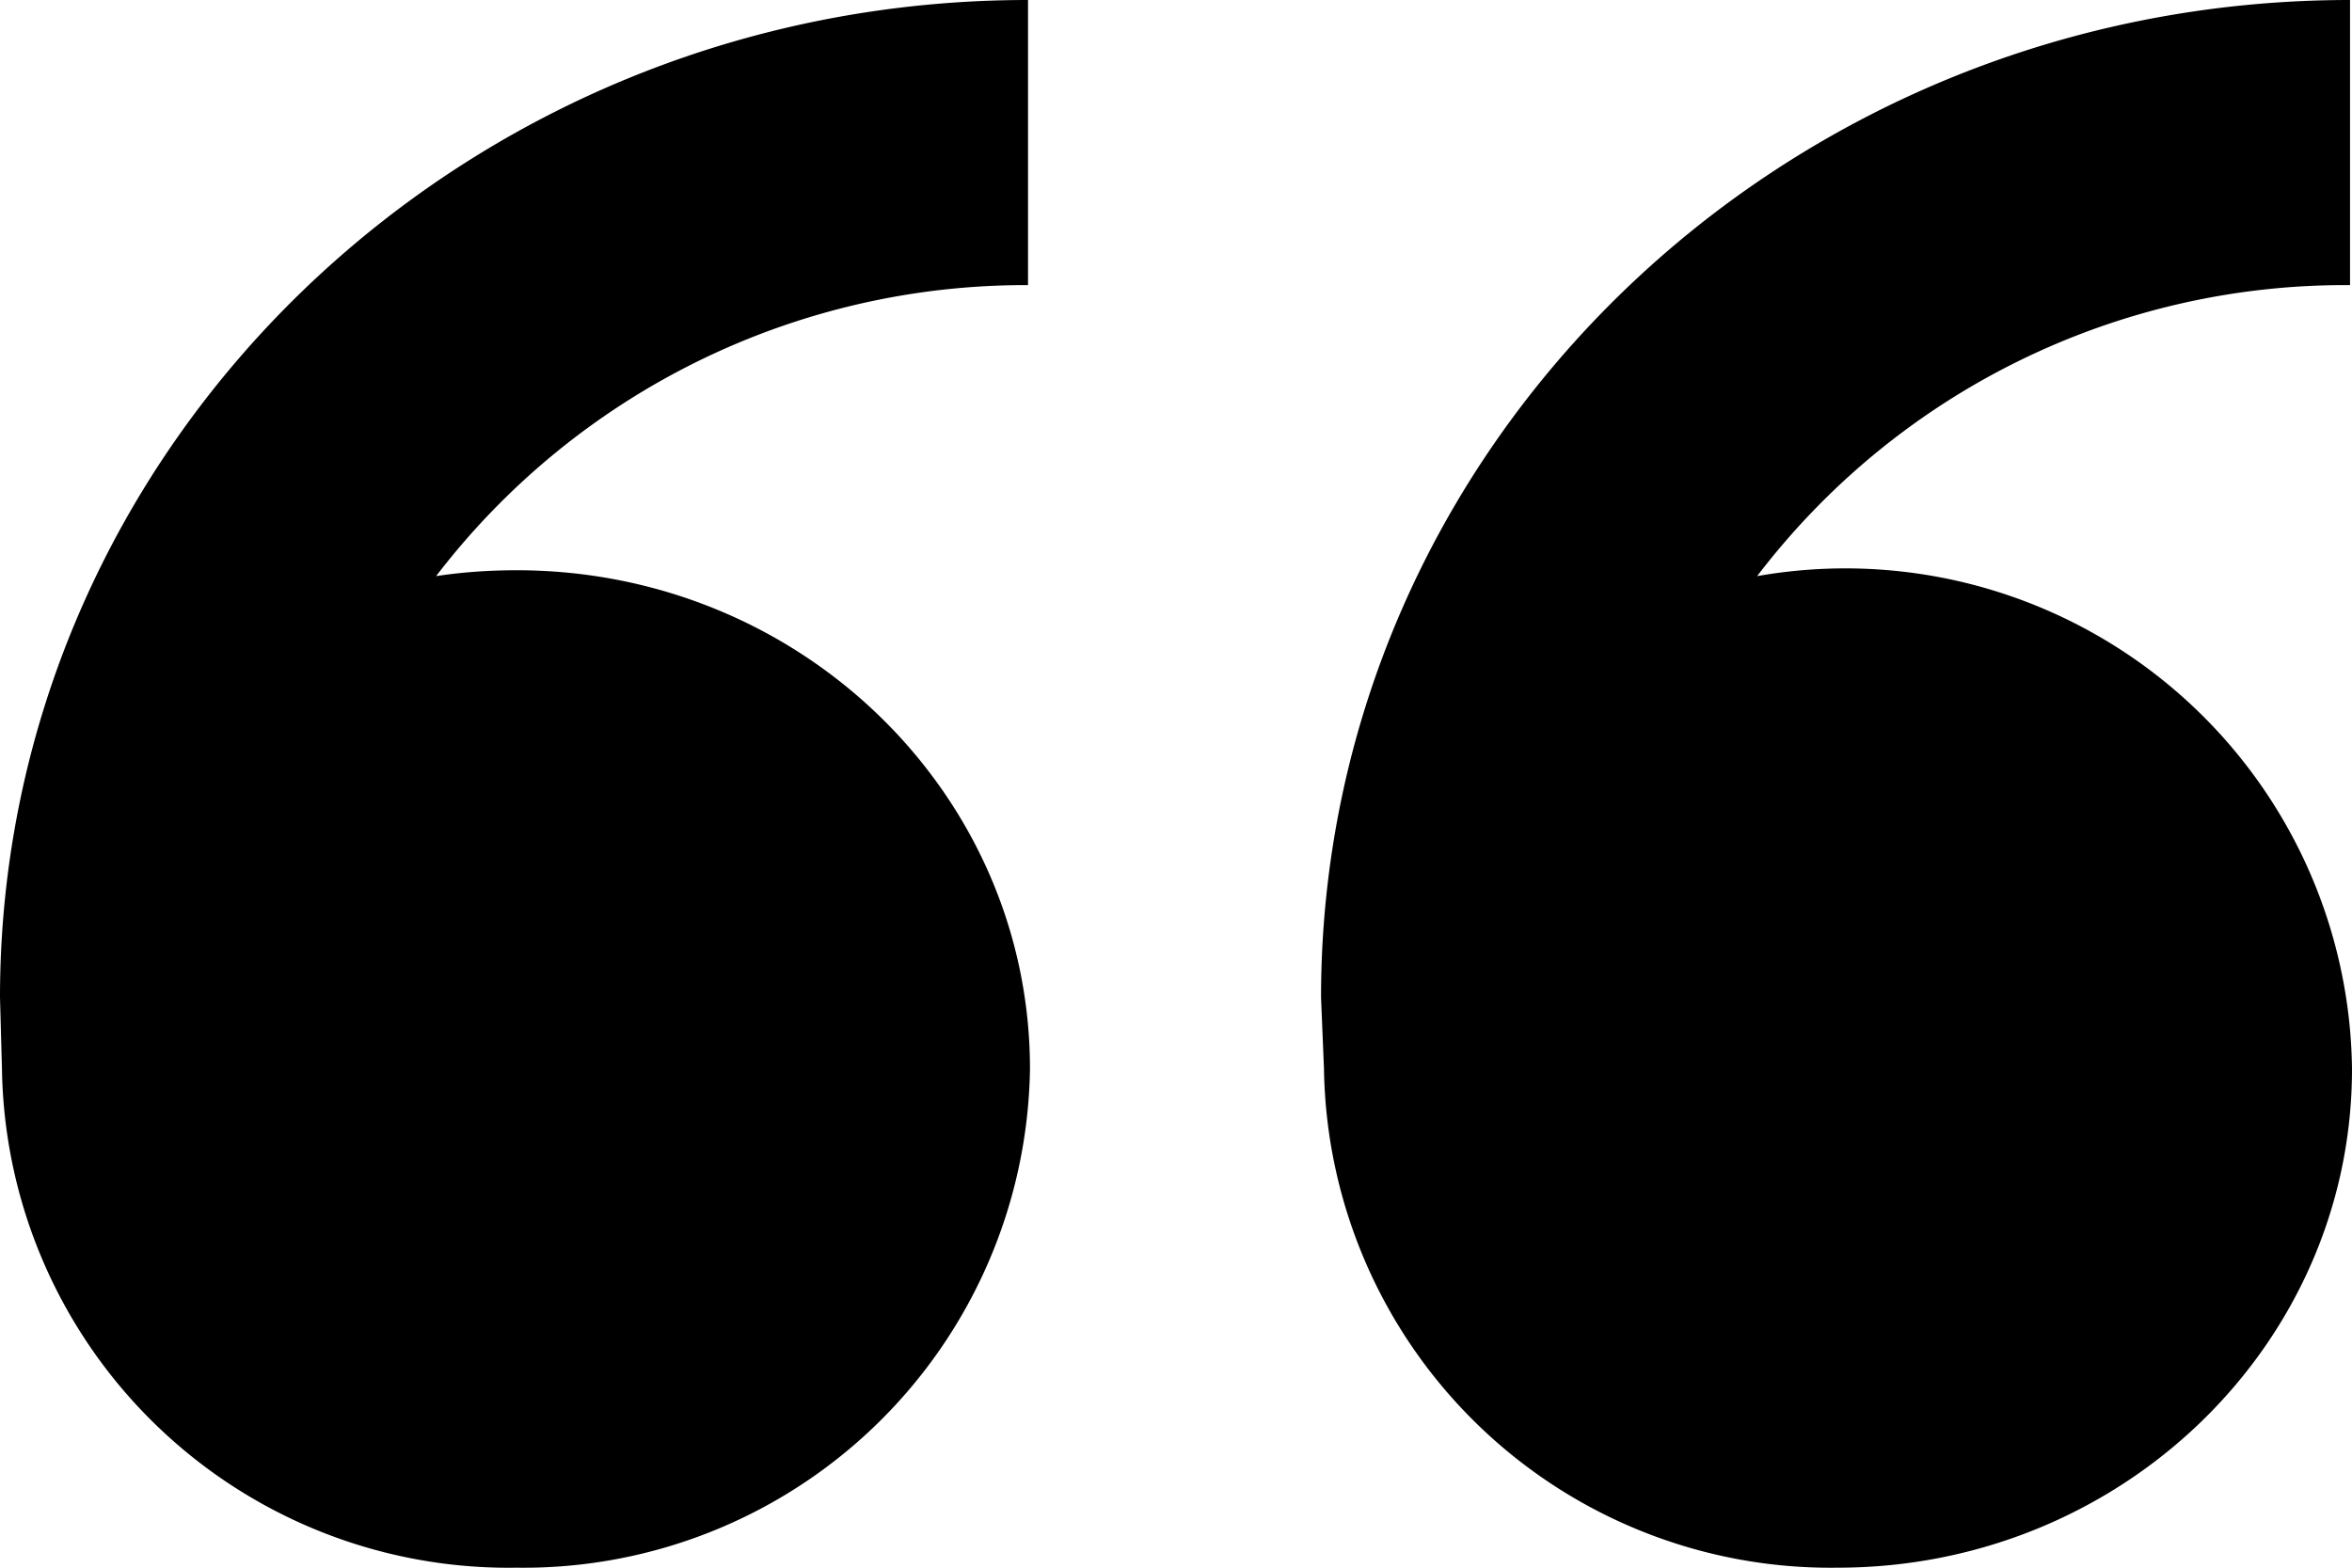 <svg xmlns="http://www.w3.org/2000/svg" width="24" height="16" viewBox="0 0 24 16"><path d="M5.27 5.82c2.9 0 5.24 2.28 5.24 5.09A5.17 5.17 0 0 1 5.27 16a5.17 5.17 0 0 1-5.25-5.09L0 10.18C0 4.56 4.7 0 10.49 0v2.91a7.57 7.57 0 0 0-6.04 2.97c.26-.04.54-.06.82-.06zm12.66.06a7.54 7.54 0 0 1 6.05-2.97V0c-5.8 0-10.5 4.56-10.5 10.18l.03.73A5.17 5.17 0 0 0 18.75 16c2.9 0 5.25-2.28 5.25-5.09a5.17 5.17 0 0 0-6.07-5.03z"/></svg>